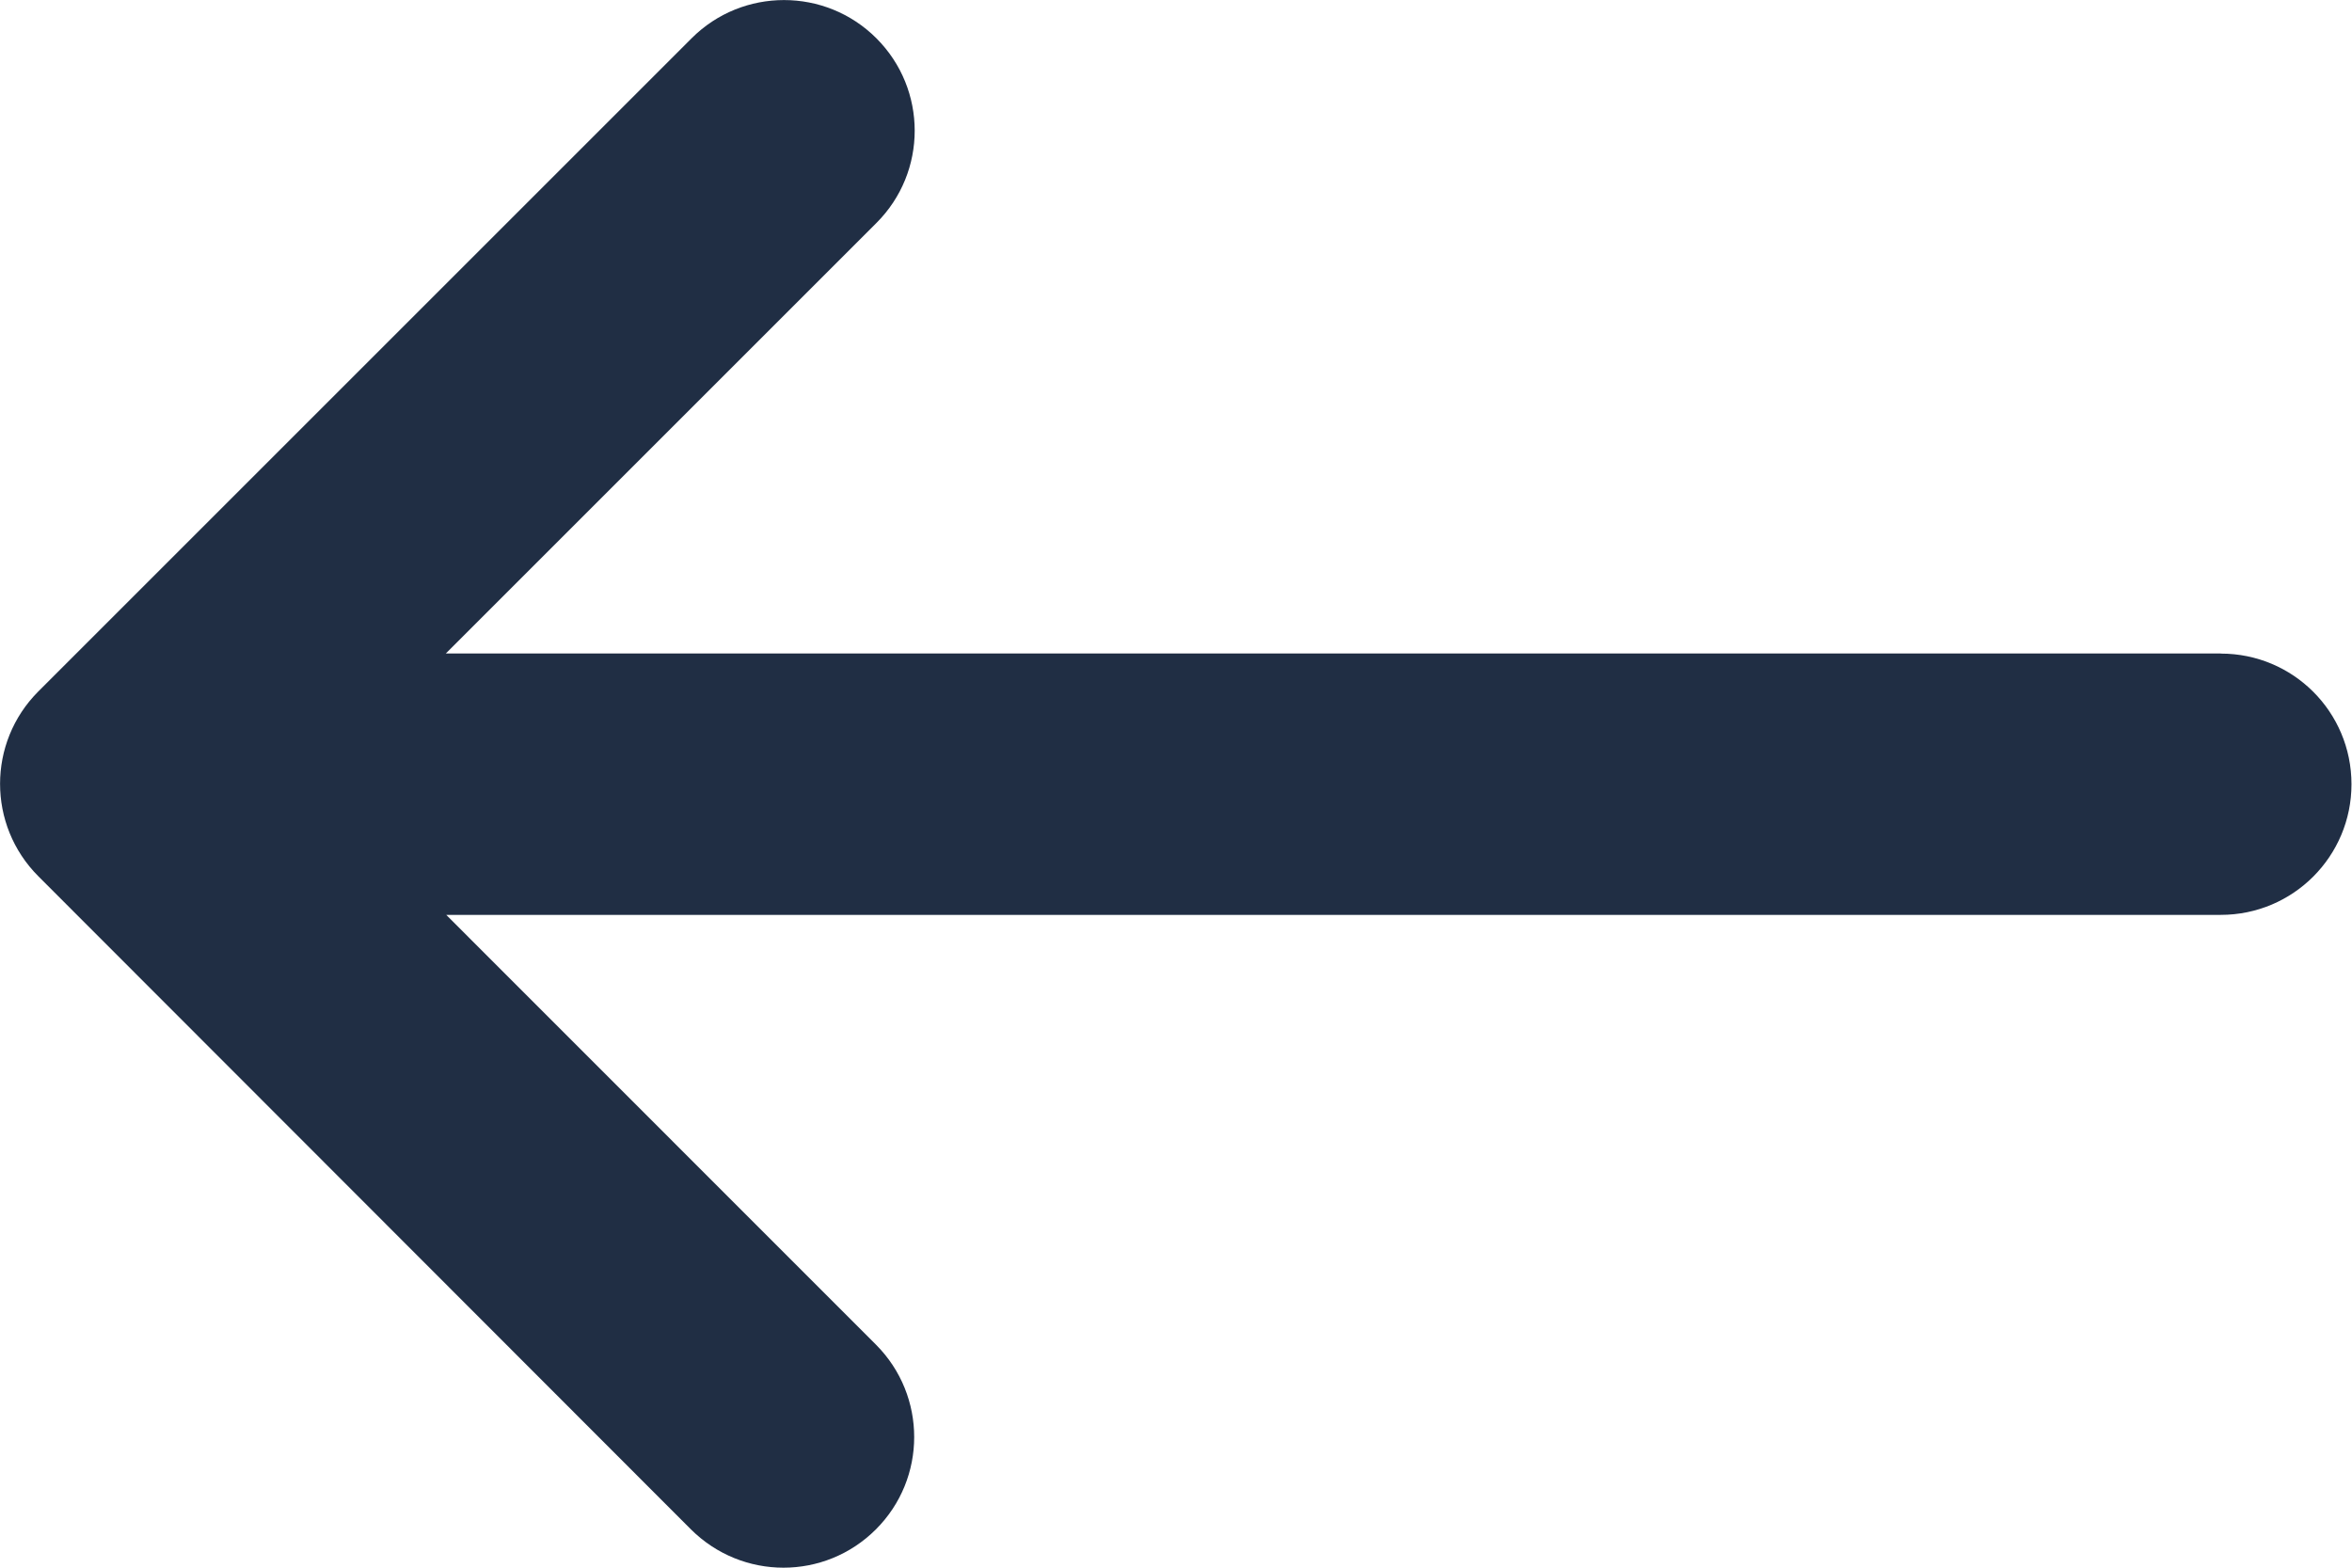 <svg xmlns="http://www.w3.org/2000/svg" width="18" height="12" viewBox="0 0 18 12">
    <path fill="#202e44" fill-rule="evenodd" d="M16.996 5.002H3.412l3.295-3.295c.391-.39.391-1.023 0-1.414-.39-.39-1.024-.39-1.414 0l-5 5c-.39.391-.39 1.023 0 1.414l4.995 5c.196.195.452.293.708.293.256 0 .512-.098.707-.293.391-.39.391-1.023.001-1.414l-3.289-3.29h13.581c.553 0 1-.448 1-1 0-.554-.447-1-1-1"/>
</svg>
